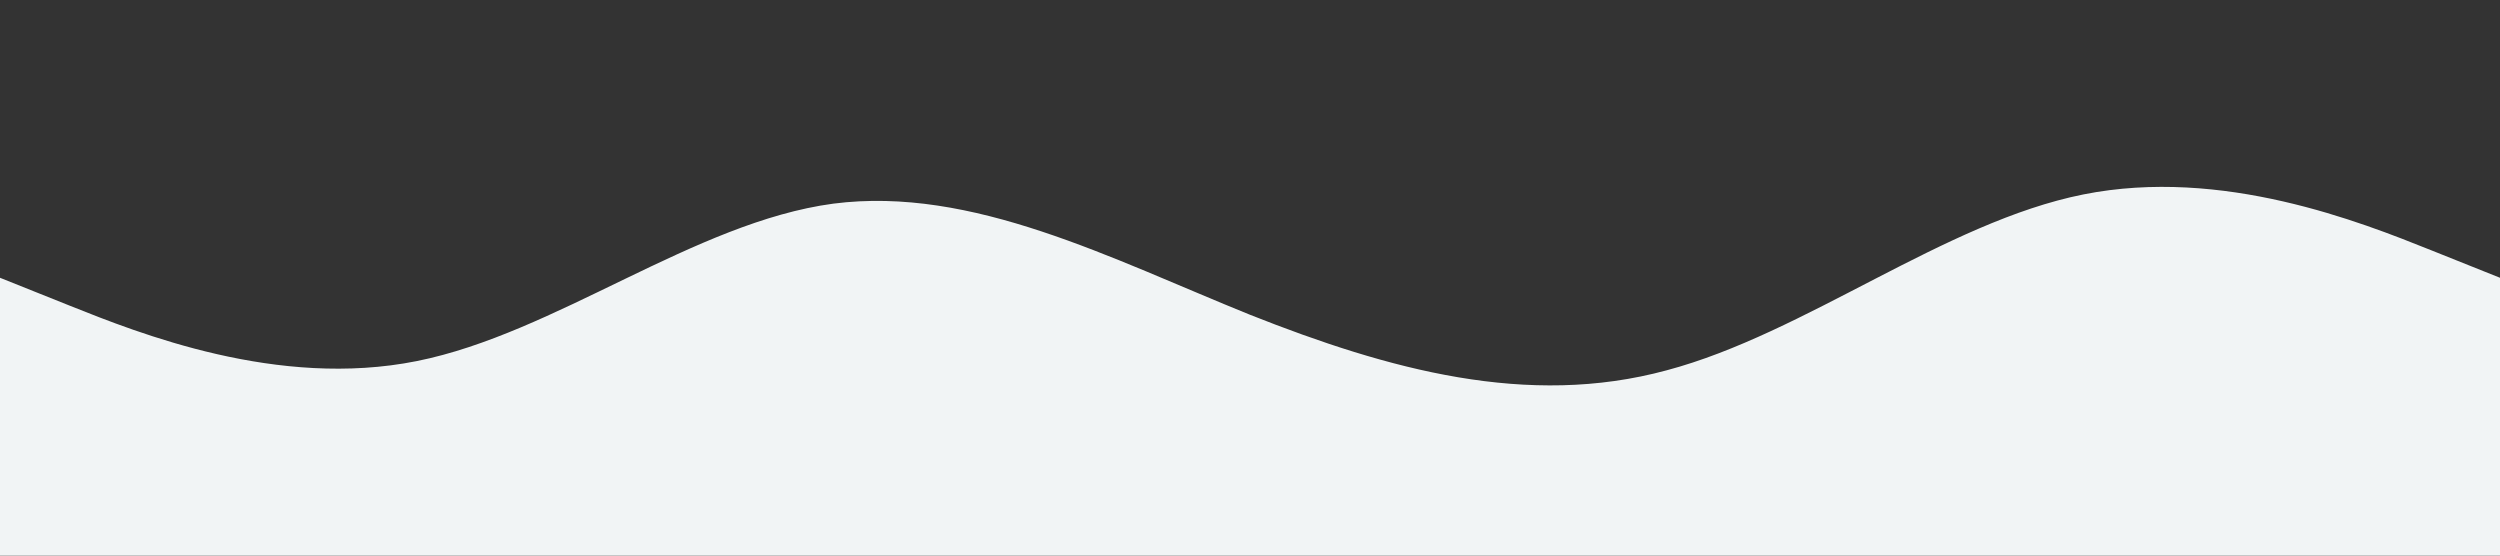 <svg xmlns="http://www.w3.org/2000/svg" viewBox="0 0 1440 320">
  <rect x="0" y="0" width="1440" height="320" fill="#333333" stroke="none"/>
  <path fill="#f1f4f5" fill-opacity="1" d="M0,160L40,176C80,192,160,224,240,208C320,192,400,128,480,117.3C560,107,640,149,720,181.3C800,213,880,235,960,213.3C1040,192,1120,128,1200,112C1280,96,1360,128,1400,144L1440,160L1440,320L1400,320C1360,320,1280,320,1200,320C1120,320,1040,320,960,320C880,320,800,320,720,320C640,320,560,320,480,320C400,320,320,320,240,320C160,320,80,320,40,320L0,320Z"></path>
</svg>